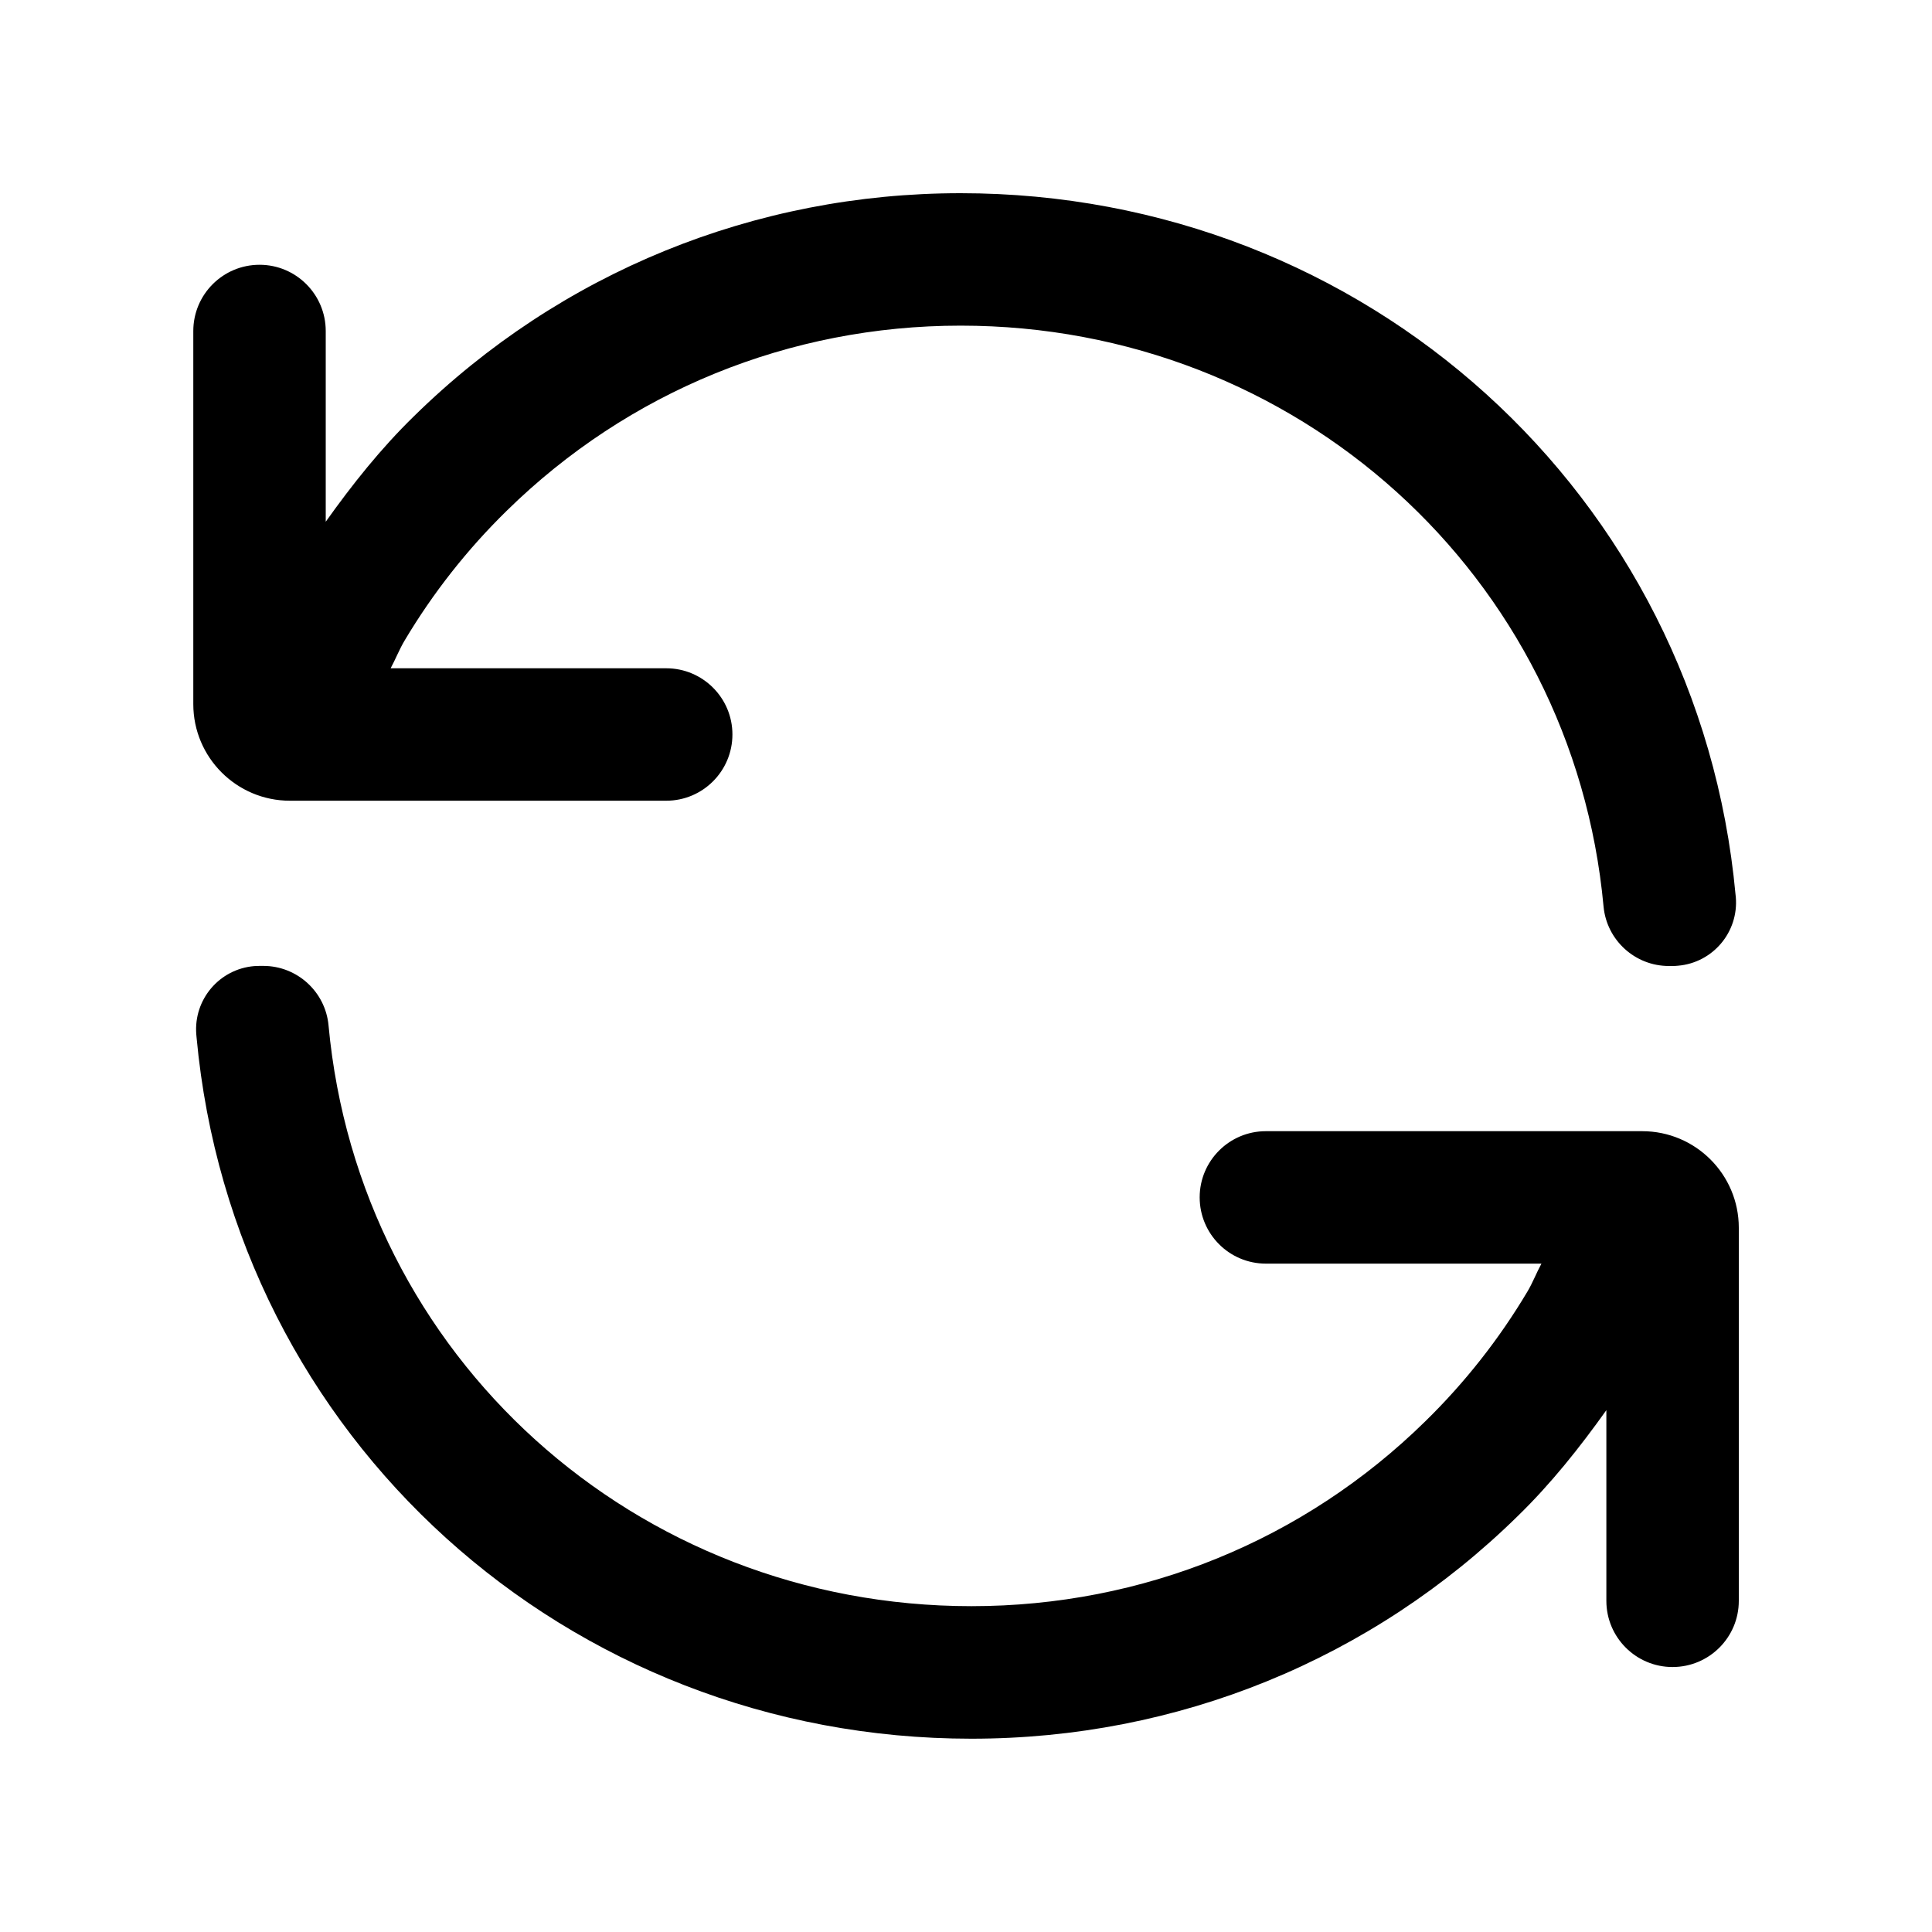 <svg id="reload" viewBox="0 0 20 20"><path d="M13.104,11.71 L17,11.71 C17.552,11.71 18,12.158 18,12.71 L18,16.572 C18,16.95 17.693,17.257 17.314,17.257 L17.314,17.257 C16.936,17.257 16.629,16.95 16.629,16.572 L16.629,14.598 C16.353,14.985 16.056,15.359 15.714,15.692 C14.2,17.18 12.19,17.999 10.056,17.999 C5.866,17.999 2.418,14.879 2.035,10.741 C2.034,10.73 2.033,10.72 2.032,10.708 L2.032,10.708 C2.003,10.347 2.271,10.031 2.632,10.001 C2.65,10 2.668,9.999 2.686,9.999 L2.726,9.999 C3.076,9.999 3.369,10.267 3.401,10.615 C3.401,10.615 3.401,10.615 3.401,10.615 C3.718,14.042 6.579,16.627 10.056,16.627 C11.828,16.627 13.497,15.948 14.755,14.713 C15.164,14.313 15.52,13.861 15.812,13.37 C15.867,13.278 15.905,13.176 15.957,13.081 L13.104,13.081 C12.726,13.081 12.419,12.774 12.419,12.395 L12.419,12.395 C12.419,12.017 12.726,11.71 13.104,11.71 Z M7.582,7.603 L7.582,7.603 C7.582,7.982 7.275,8.289 6.897,8.289 L3.001,8.289 C2.449,8.289 2.001,7.841 2.001,7.289 L2.001,3.427 C2.001,3.048 2.308,2.741 2.687,2.741 L2.687,2.741 C3.065,2.741 3.372,3.048 3.372,3.427 L3.372,5.401 C3.648,5.013 3.945,4.64 4.286,4.308 C5.801,2.82 7.812,2 9.944,2 C14.135,2 17.583,5.12 17.966,9.259 C17.967,9.268 17.968,9.277 17.969,9.286 L17.969,9.286 C18,9.648 17.732,9.966 17.371,9.997 C17.352,9.999 17.333,10 17.314,10 L17.276,10 C16.926,10 16.633,9.733 16.6,9.385 C16.6,9.385 16.6,9.385 16.6,9.385 C16.284,5.957 13.422,3.371 9.944,3.371 C8.173,3.371 6.504,4.052 5.246,5.287 C4.838,5.686 4.482,6.138 4.189,6.63 C4.134,6.722 4.095,6.823 4.044,6.918 L6.897,6.918 C7.275,6.918 7.582,7.225 7.582,7.603 Z"/></svg>
